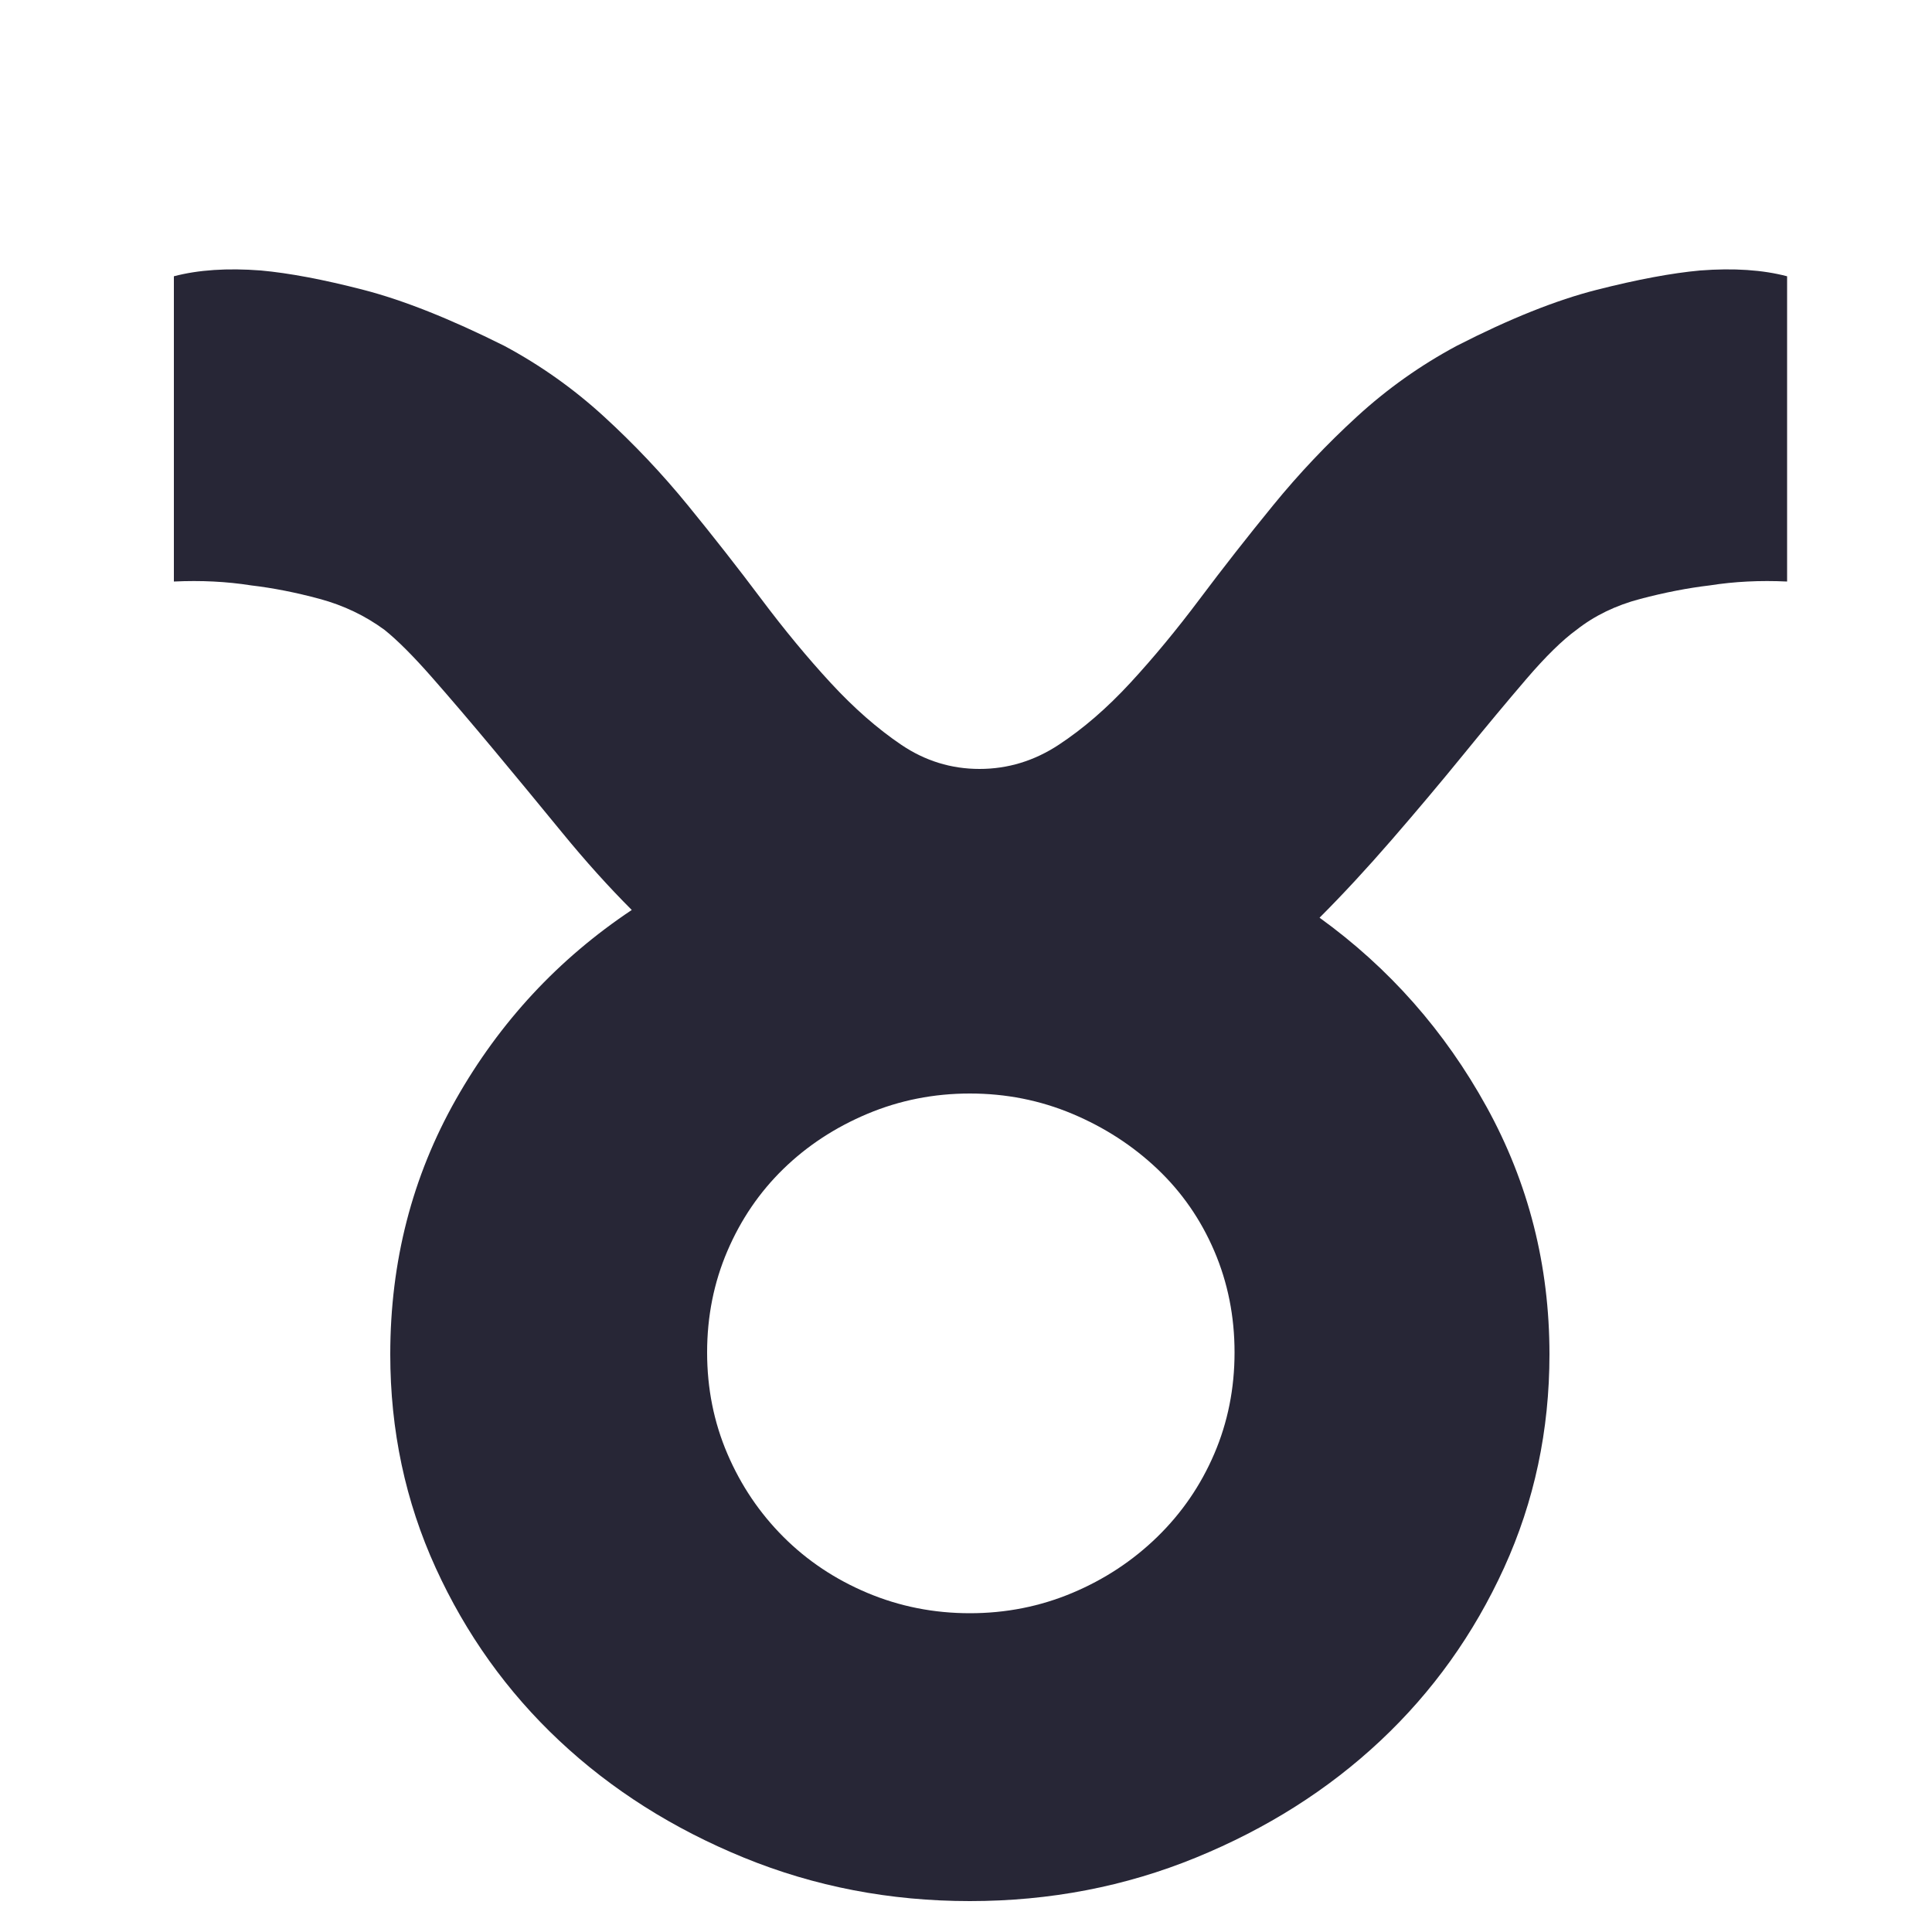 <?xml version="1.0" encoding="utf-8"?>
<!DOCTYPE svg PUBLIC "-//W3C//DTD SVG 1.1//EN" "http://www.w3.org/Graphics/SVG/1.1/DTD/svg11.dtd">
<svg version="1.1" id="图形" xmlns="http://www.w3.org/2000/svg" xmlns:xlink="http://www.w3.org/1999/xlink" x="0px" y="0px" width="1024px" height="1024px" viewBox="0 0 1024 1024" enable-background="new 0 0 1024 1024" xml:space="preserve">
  <path fill="#272636" d="M92.16 665.568q19.456 5.12 46.08 3.072 22.528-2.048 54.272-10.24t74.752-29.696q28.672-15.36 52.736-37.376t44.544-47.104 38.912-49.664 36.864-44.544 37.376-32.768 41.472-12.8 41.984 12.8 37.888 32.768 36.864 44.544 38.912 49.664 44.544 47.104 52.736 37.376q41.984 21.504 74.24 29.696t54.784 10.24q26.624 2.048 46.08-3.072l0-161.792q-21.504 1.024-40.96-2.048-17.408-2.048-36.864-7.168t-33.792-16.384q-11.264-8.192-26.624-26.112t-33.28-39.936-37.888-45.056-38.4-41.472q55.296-39.936 88.576-100.352t33.28-131.072q0-60.416-24.064-113.152t-65.536-91.648-97.792-61.952-119.808-23.04-119.808 23.04-97.792 61.952-65.536 91.648-24.064 113.152q0 73.728 34.816 135.168t93.184 100.352q-18.432 18.432-36.864 40.96t-36.352 44.032-32.768 38.4-25.088 25.088q-15.36 11.264-34.304 16.384t-36.352 7.168q-19.456 3.072-40.96 2.048l0 161.792zM374.784 95.2q0-28.672 10.752-53.76t29.696-44.032 44.544-29.696 54.272-10.752 54.272 10.752 45.056 29.696 30.208 44.032 10.752 53.76-10.752 53.76-30.208 43.52-45.056 29.184-54.272 10.752-54.272-10.752-44.544-29.184-29.696-43.52-10.752-53.76z" transform="translate(0, 812) scale(1, -1)"/>
</svg>
